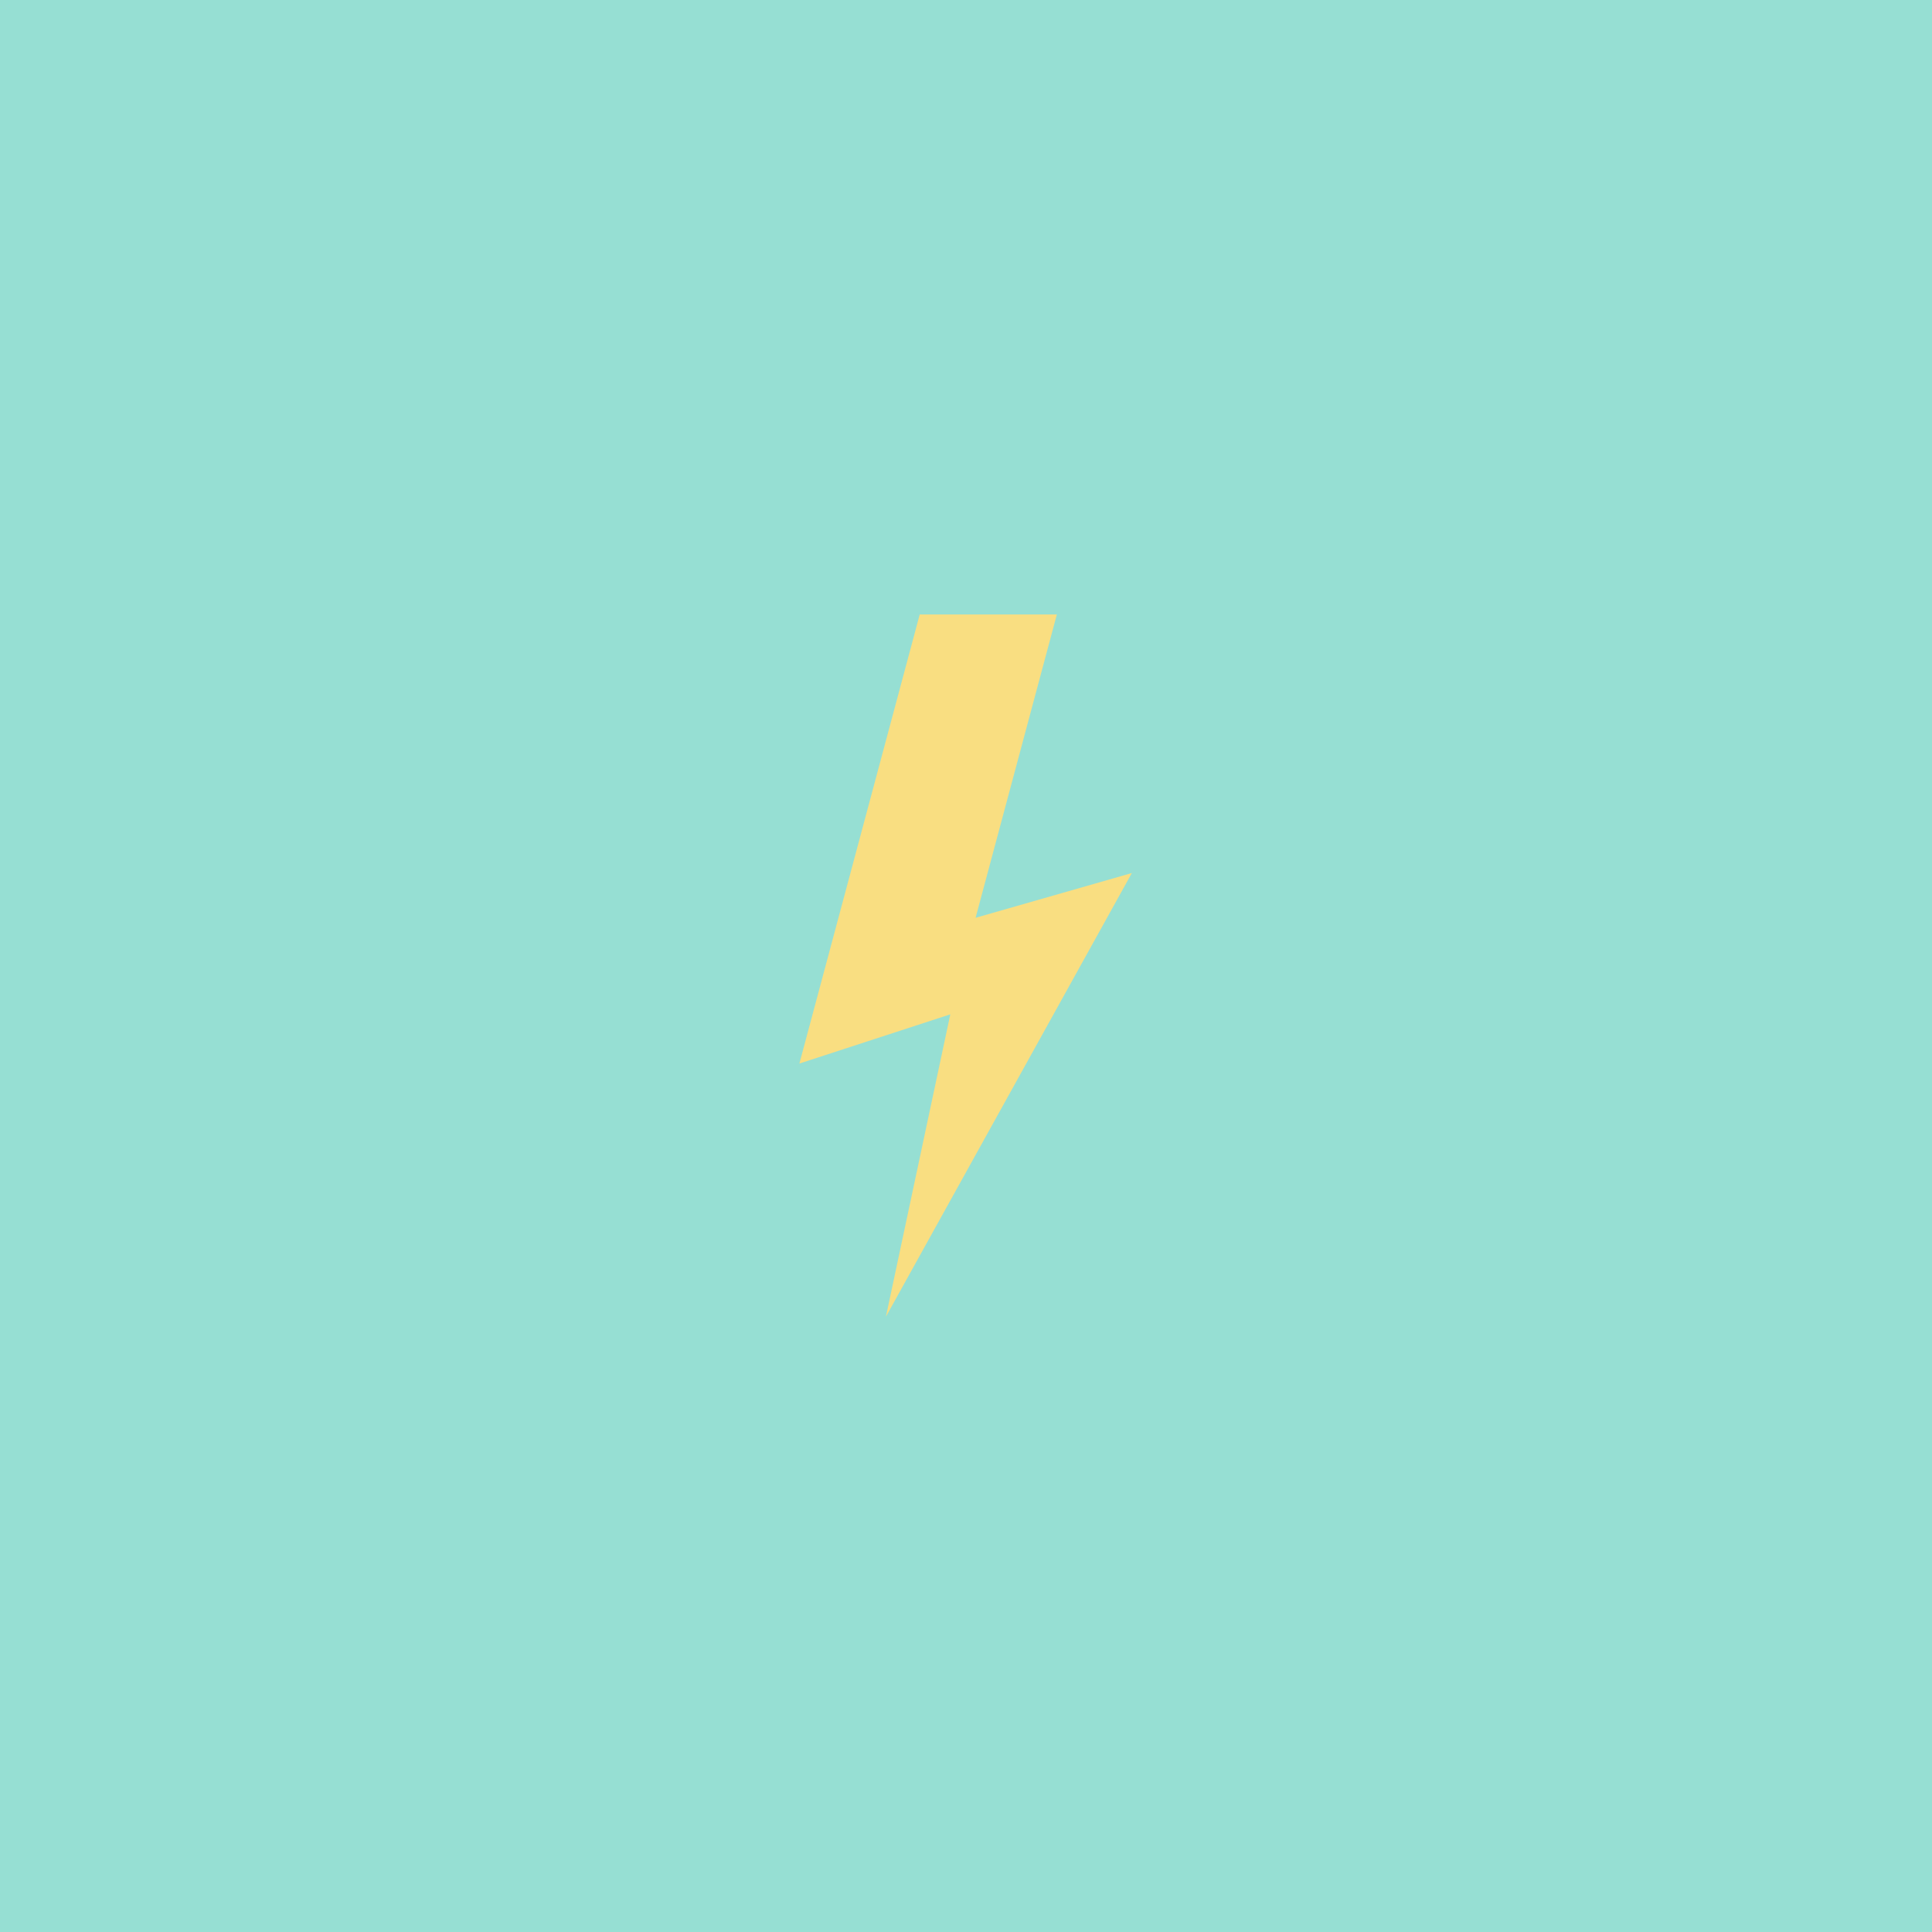 <svg xmlns="http://www.w3.org/2000/svg" xml:space="preserve"
  style="fill-rule:evenodd;clip-rule:evenodd;stroke-linejoin:round;stroke-miterlimit:2" viewBox="0 0 192 192">
  <rect width="100%" height="100%" style="fill:#96dfd3" />
  <path d="m97.408 91.033 16.679-4.777-26.252 47.361 6.874-32.279L78.6 106.59l12.843-47.932h14.639l-8.674 32.375Z"
    style="fill:#f9de81" transform="matrix(.931 0 0 .931 6.266 6.458)" />
</svg>

